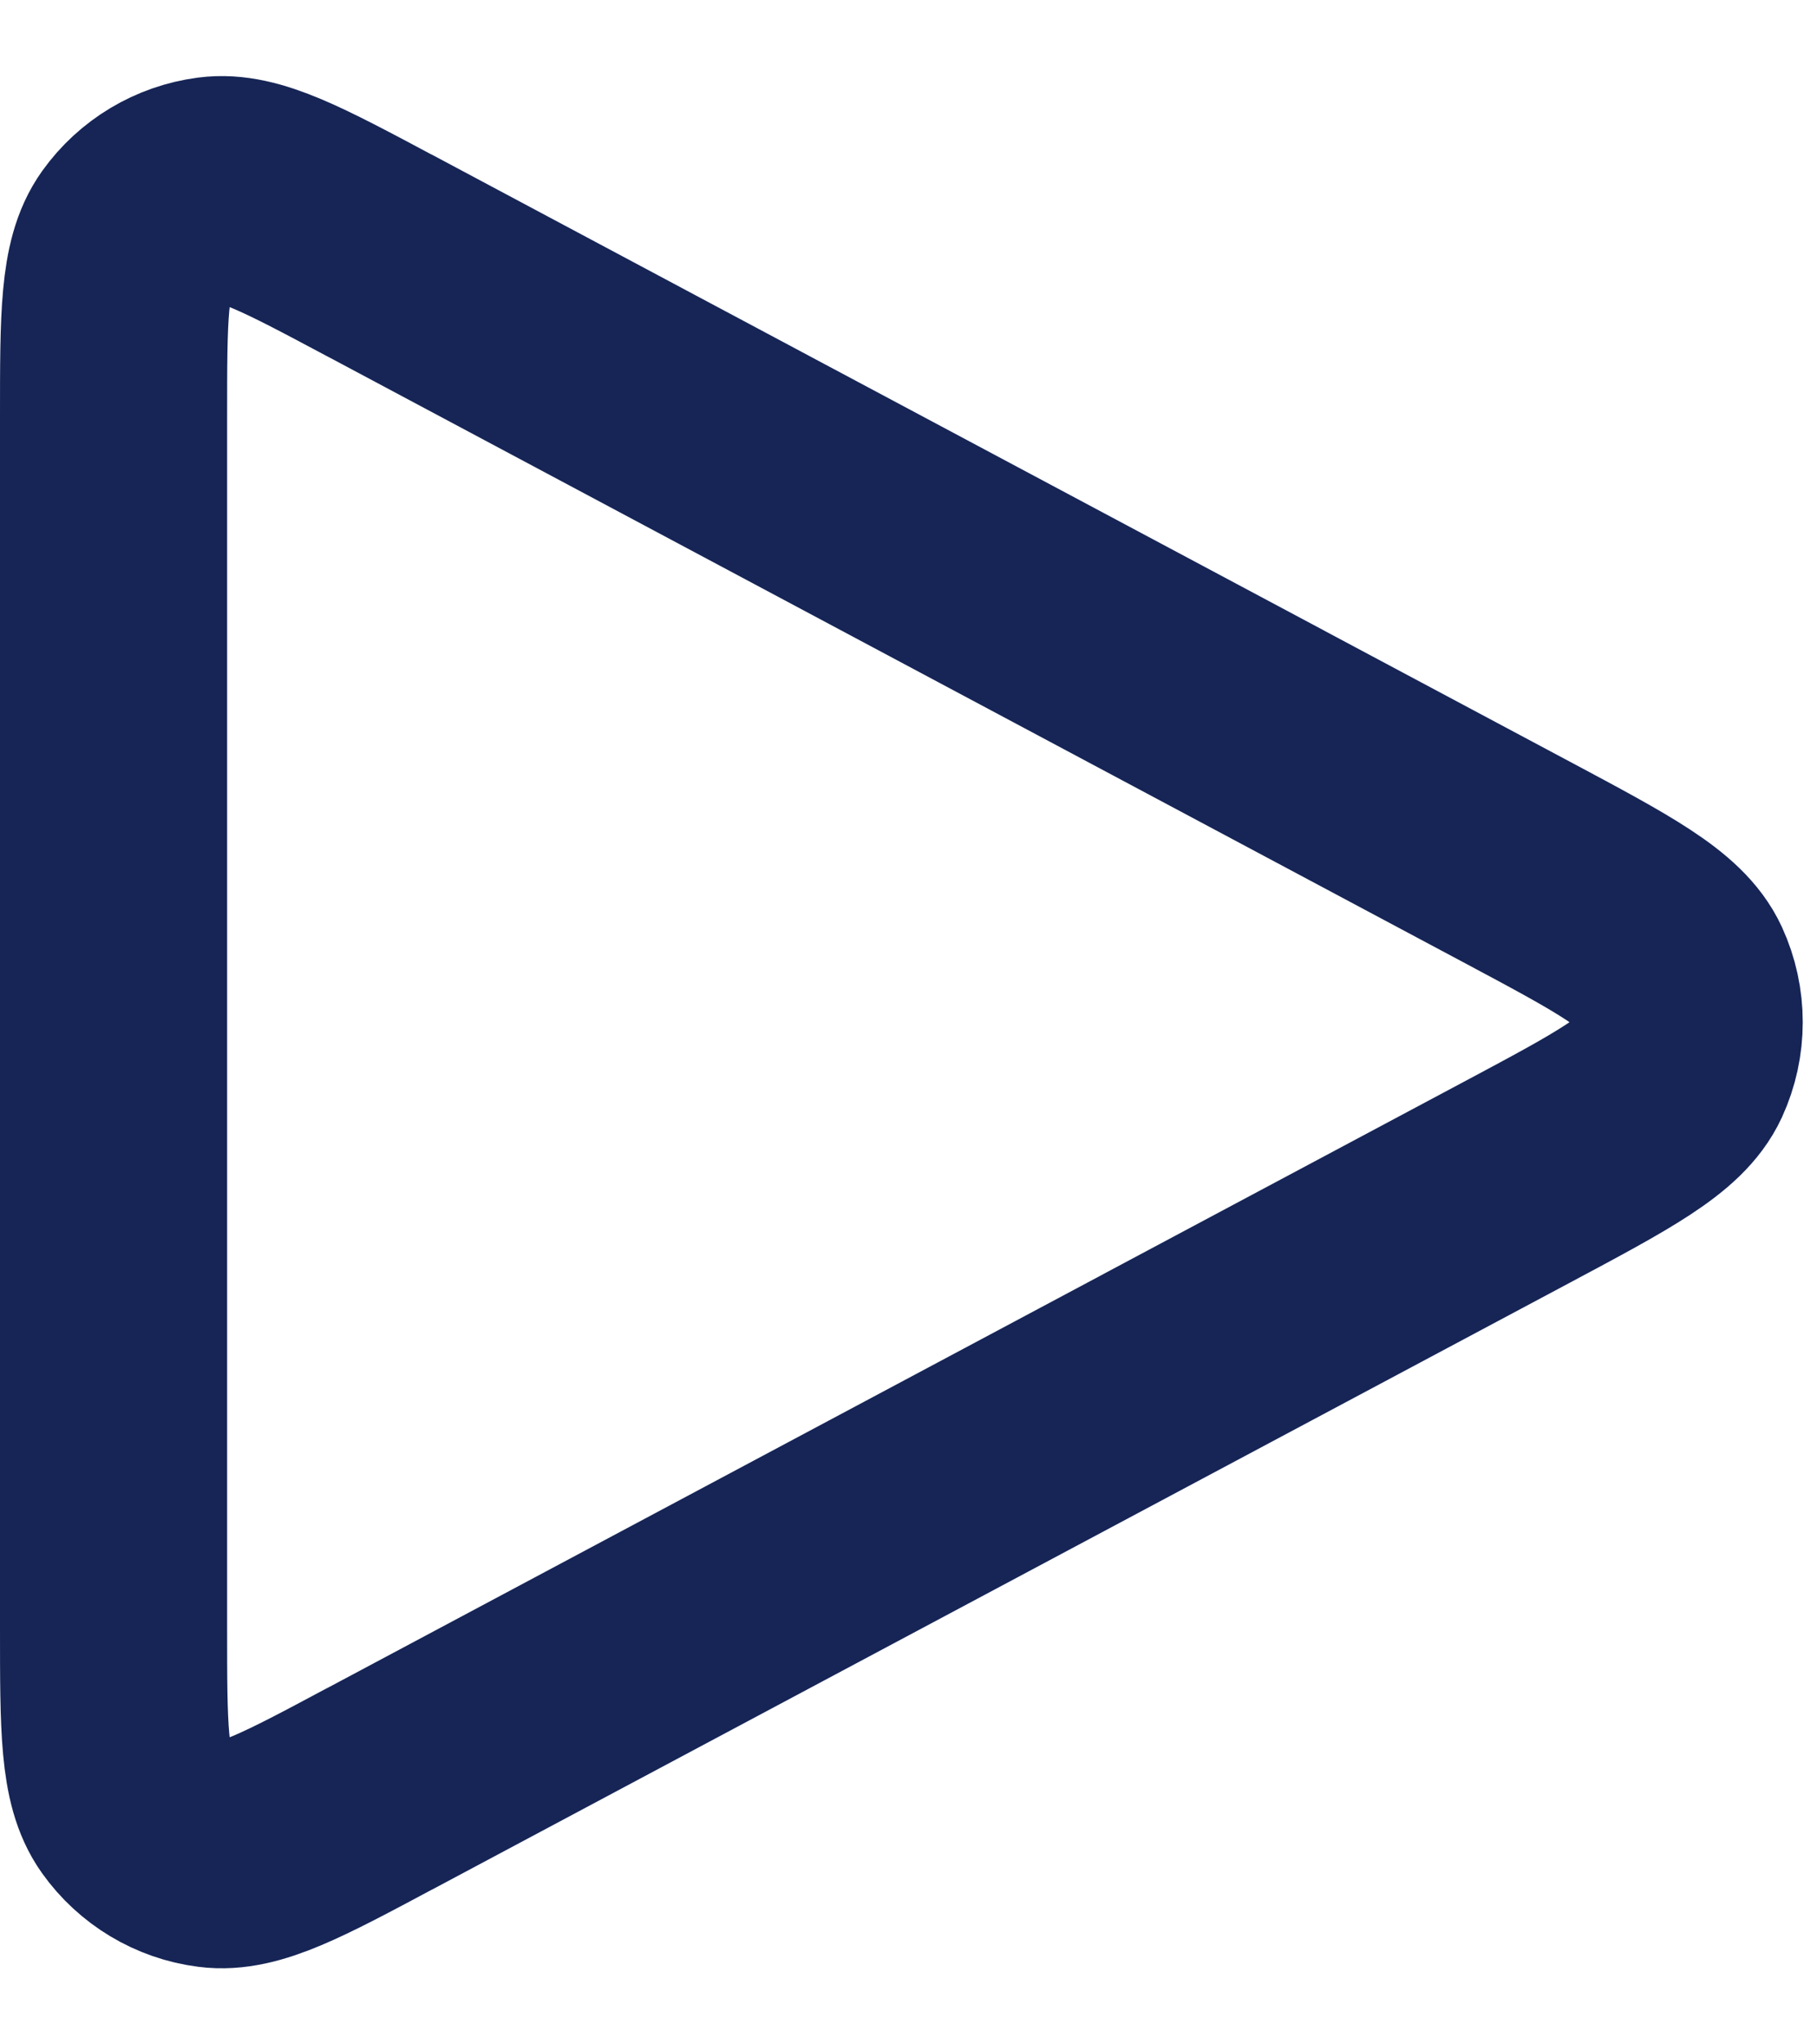 <svg width="16" height="18" viewBox="0 0 16 18" fill="none" xmlns="http://www.w3.org/2000/svg">
<path d="M1 14.333V3.667C1 2.787 1 2.347 1.185 2.087C1.347 1.86 1.596 1.711 1.872 1.675C2.188 1.634 2.576 1.841 3.35 2.254L3.353 2.255L13.352 7.588C14.212 8.047 14.642 8.276 14.783 8.581C14.905 8.847 14.905 9.153 14.783 9.419C14.642 9.724 14.212 9.953 13.352 10.412L3.353 15.745L3.35 15.746C2.576 16.16 2.188 16.366 1.872 16.325C1.596 16.29 1.347 16.14 1.185 15.913C1 15.653 1 15.213 1 14.333Z" stroke="#162556" stroke-width="2" stroke-linecap="round" stroke-linejoin="round"/>
</svg>
